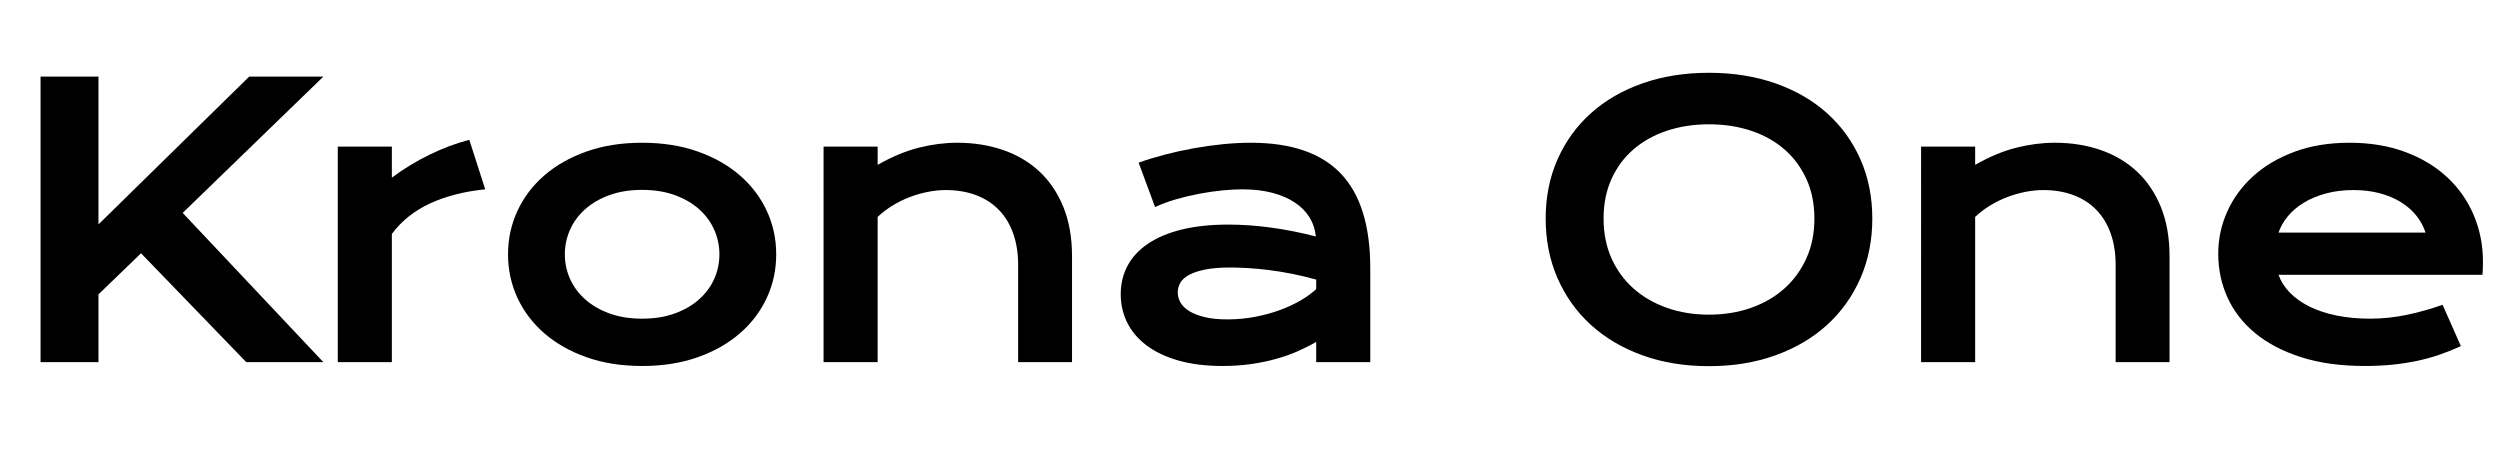 <svg width="109.48" height="20" viewBox="0 0 109.48 20" xmlns="http://www.w3.org/2000/svg"><path transform="translate(0 15.859) scale(.008 -.008)" d="M222 1563H539V754L1364 1563H1770L1000 817L1770 0H1348L772 596L539 371V0H222Z"/><path transform="translate(13.312 15.859) scale(.008 -.008)" d="m185 1180h296v-170q98 73 207 126t217 81l87-271q-171-17-300.5-76.5t-210.5-167.5v-702h-296z"/><path transform="translate(21.336 15.859) scale(.008 -.008)" d="m114 590q0 127 51.5 238t147 194 231 131 304.5 48 304.5-48 231-131 147-194 51.5-238-51.5-238-147-194-231-131-304.5-48-304.5 48-231 131-147 194-51.5 238zm311 0q0-71 28.5-134.5t83-112 133-77 178.5-28.5 178.5 28.5 133 77 83 112 28.5 134.5-28.5 135-83 112.5-133 77-178.5 28.5-178.5-28.5-133-77-83-112.5-28.5-135z"/><path transform="translate(34.586 15.859) scale(.008 -.008)" d="m185 1180h296v-100q118 67 225.5 94t210.5 27q135 0 250-39.5t199-117.5 131.5-194.5 47.5-269.5v-580h-295v532q0 97-27.5 173.5t-79 129-125 80-164.5 27.5q-48 0-98.5-10t-99-28.5-93.5-46-82-62.5v-795h-296z"/><path transform="translate(48.047 15.859) scale(.008 -.008)" d="m129 372q0 85 37 155t111 120.5 184.5 78 257.5 27.5q109 0 229.5-16t248.5-49q-5 56-34 103.5t-80.5 82-124 53.5-164.5 19q-50 0-110-6t-124-18-126.5-30-116.5-43l-90 243q67 24 143.5 44t156.5 34.5 160 22.5 155 8q331 0 492-169t161-518v-514h-296v111q-46-27-100.5-51t-118.5-42-137.5-28.5-155.5-10.5q-138 0-242.5 30t-174.5 83-105.5 124.5-35.5 155.5zm312 10q0-29 15-55.5t48-47 84.5-33 124.5-12.5q78 0 151 14t136 37 114 53 85 62v52q-68 19-134.5 32t-127 20.5-114 10.5-93.5 3q-83 0-138-11t-89-29.5-48-43.5-14-52z"/><path transform="translate(66.648 15.859) scale(.008 -.008)" d="m130 786q0 177 65 324t182.5 252.5 282 163.5 364.5 58q199 0 364-58t282.5-163.5 182.5-252.5 65-324q0-178-65-326.5t-182.5-255.5-282.5-166.5-364-59.5q-200 0-364.5 59.5t-282 166.5-182.5 255.5-65 326.5zm317 0q0-121 43.5-218t121-165.5 183-105.5 229.5-37 229.5 37 182.5 105.5 121 165.5 44 218-44 217-121 162.5-182.5 101.5-229.5 35-229.5-35-183-101.5-121-162.5-43.5-217z"/><path transform="translate(82.648 15.859) scale(.008 -.008)" d="m185 1180h296v-100q118 67 225.5 94t210.5 27q135 0 250-39.5t199-117.5 131.5-194.5 47.5-269.5v-580h-295v532q0 97-27.5 173.5t-79 129-125 80-164.5 27.5q-48 0-98.5-10t-99-28.5-93.5-46-82-62.5v-795h-296z"/><path transform="translate(96.109 15.859) scale(.008 -.008)" d="m129 594q0 120 49 229.5t141 193.5 225.5 134 303.5 50q169 0 304.5-50.5t230-138.5 145-207 50.5-255q0-17-0.5-36.5t-2.5-35.5h-1116q19-53 61.5-97t106.5-76 148-49.5 186-17.5 203 21.5 193 54.5l100-226q-58-27-117.5-47.5t-124-34-135-20.5-148.5-7q-199 0-349 48t-251 131-152 195-51 241zm1135 115q-16 49-49.5 91.5t-83.5 74-116 49.5-145 18q-84 0-153-19t-121-51-86.5-74-50.5-89z"/></svg>